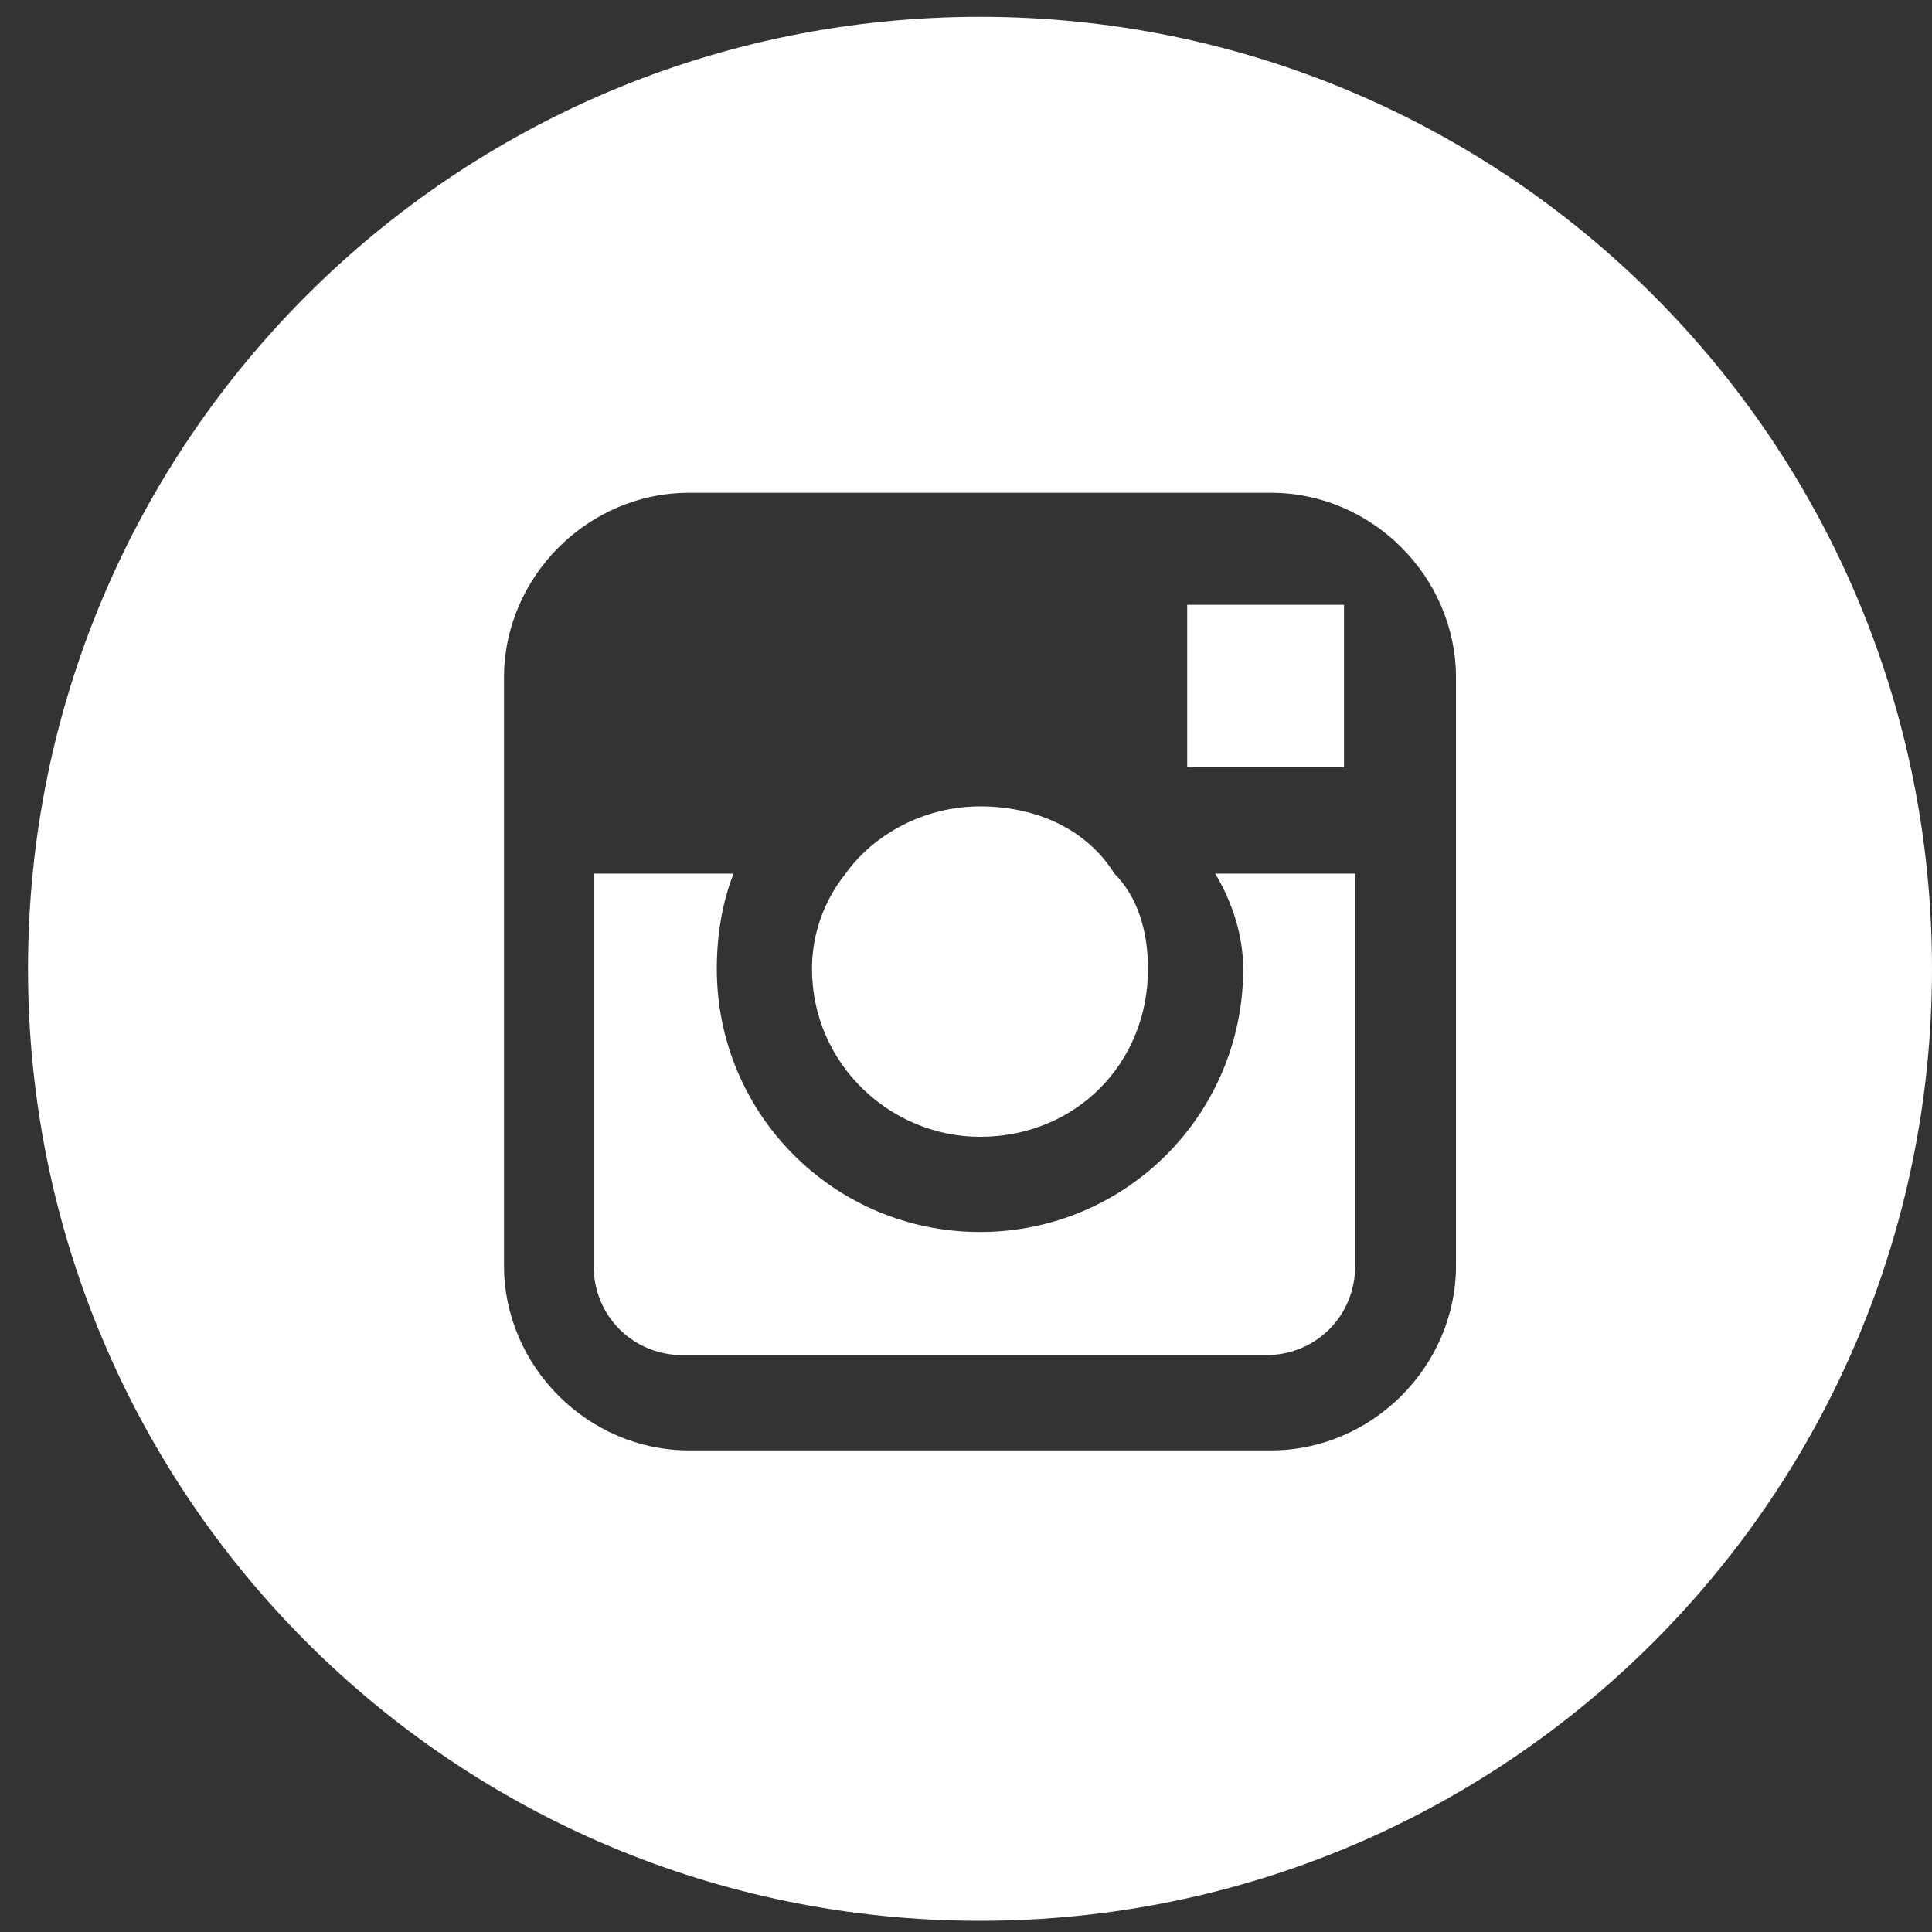 <svg id="Layer_1" xmlns="http://www.w3.org/2000/svg" viewBox="0 0 34.5 34.5"><rect x="0" y="0" width="34.5" height="34.5" fill="#333333" stroke="none"/><style>.st0{fill:#fff}</style><path class="st0" d="M17.5 20.3c1.7 0 3-1.3 3-3 0-.7-.2-1.3-.6-1.7-.5-.8-1.4-1.2-2.4-1.2s-1.9.5-2.4 1.2c-.4.5-.6 1.1-.6 1.7 0 1.7 1.4 3 3 3zm6.5-6.6v-2.9h-2.8v2.9z"/><path class="st0" d="M22.2 17.3c0 2.6-2.1 4.7-4.7 4.7s-4.7-2.1-4.7-4.7c0-.6.1-1.2.3-1.7h-2.5v7c0 .9.7 1.6 1.6 1.6h10.4c.9 0 1.6-.7 1.6-1.6v-7h-2.5c.3.5.5 1.1.5 1.7z"/><path class="st0" d="M17.5.3C8.1.3.5 7.9.5 17.3s7.6 17 17 17 17-7.6 17-17-7.6-17-17-17zM26 15.6v7c0 1.8-1.5 3.3-3.3 3.3H12.3c-1.8 0-3.3-1.5-3.3-3.3V12.1c0-1.8 1.5-3.3 3.3-3.3h10.4c1.8 0 3.3 1.5 3.3 3.3v3.5z"/></svg>